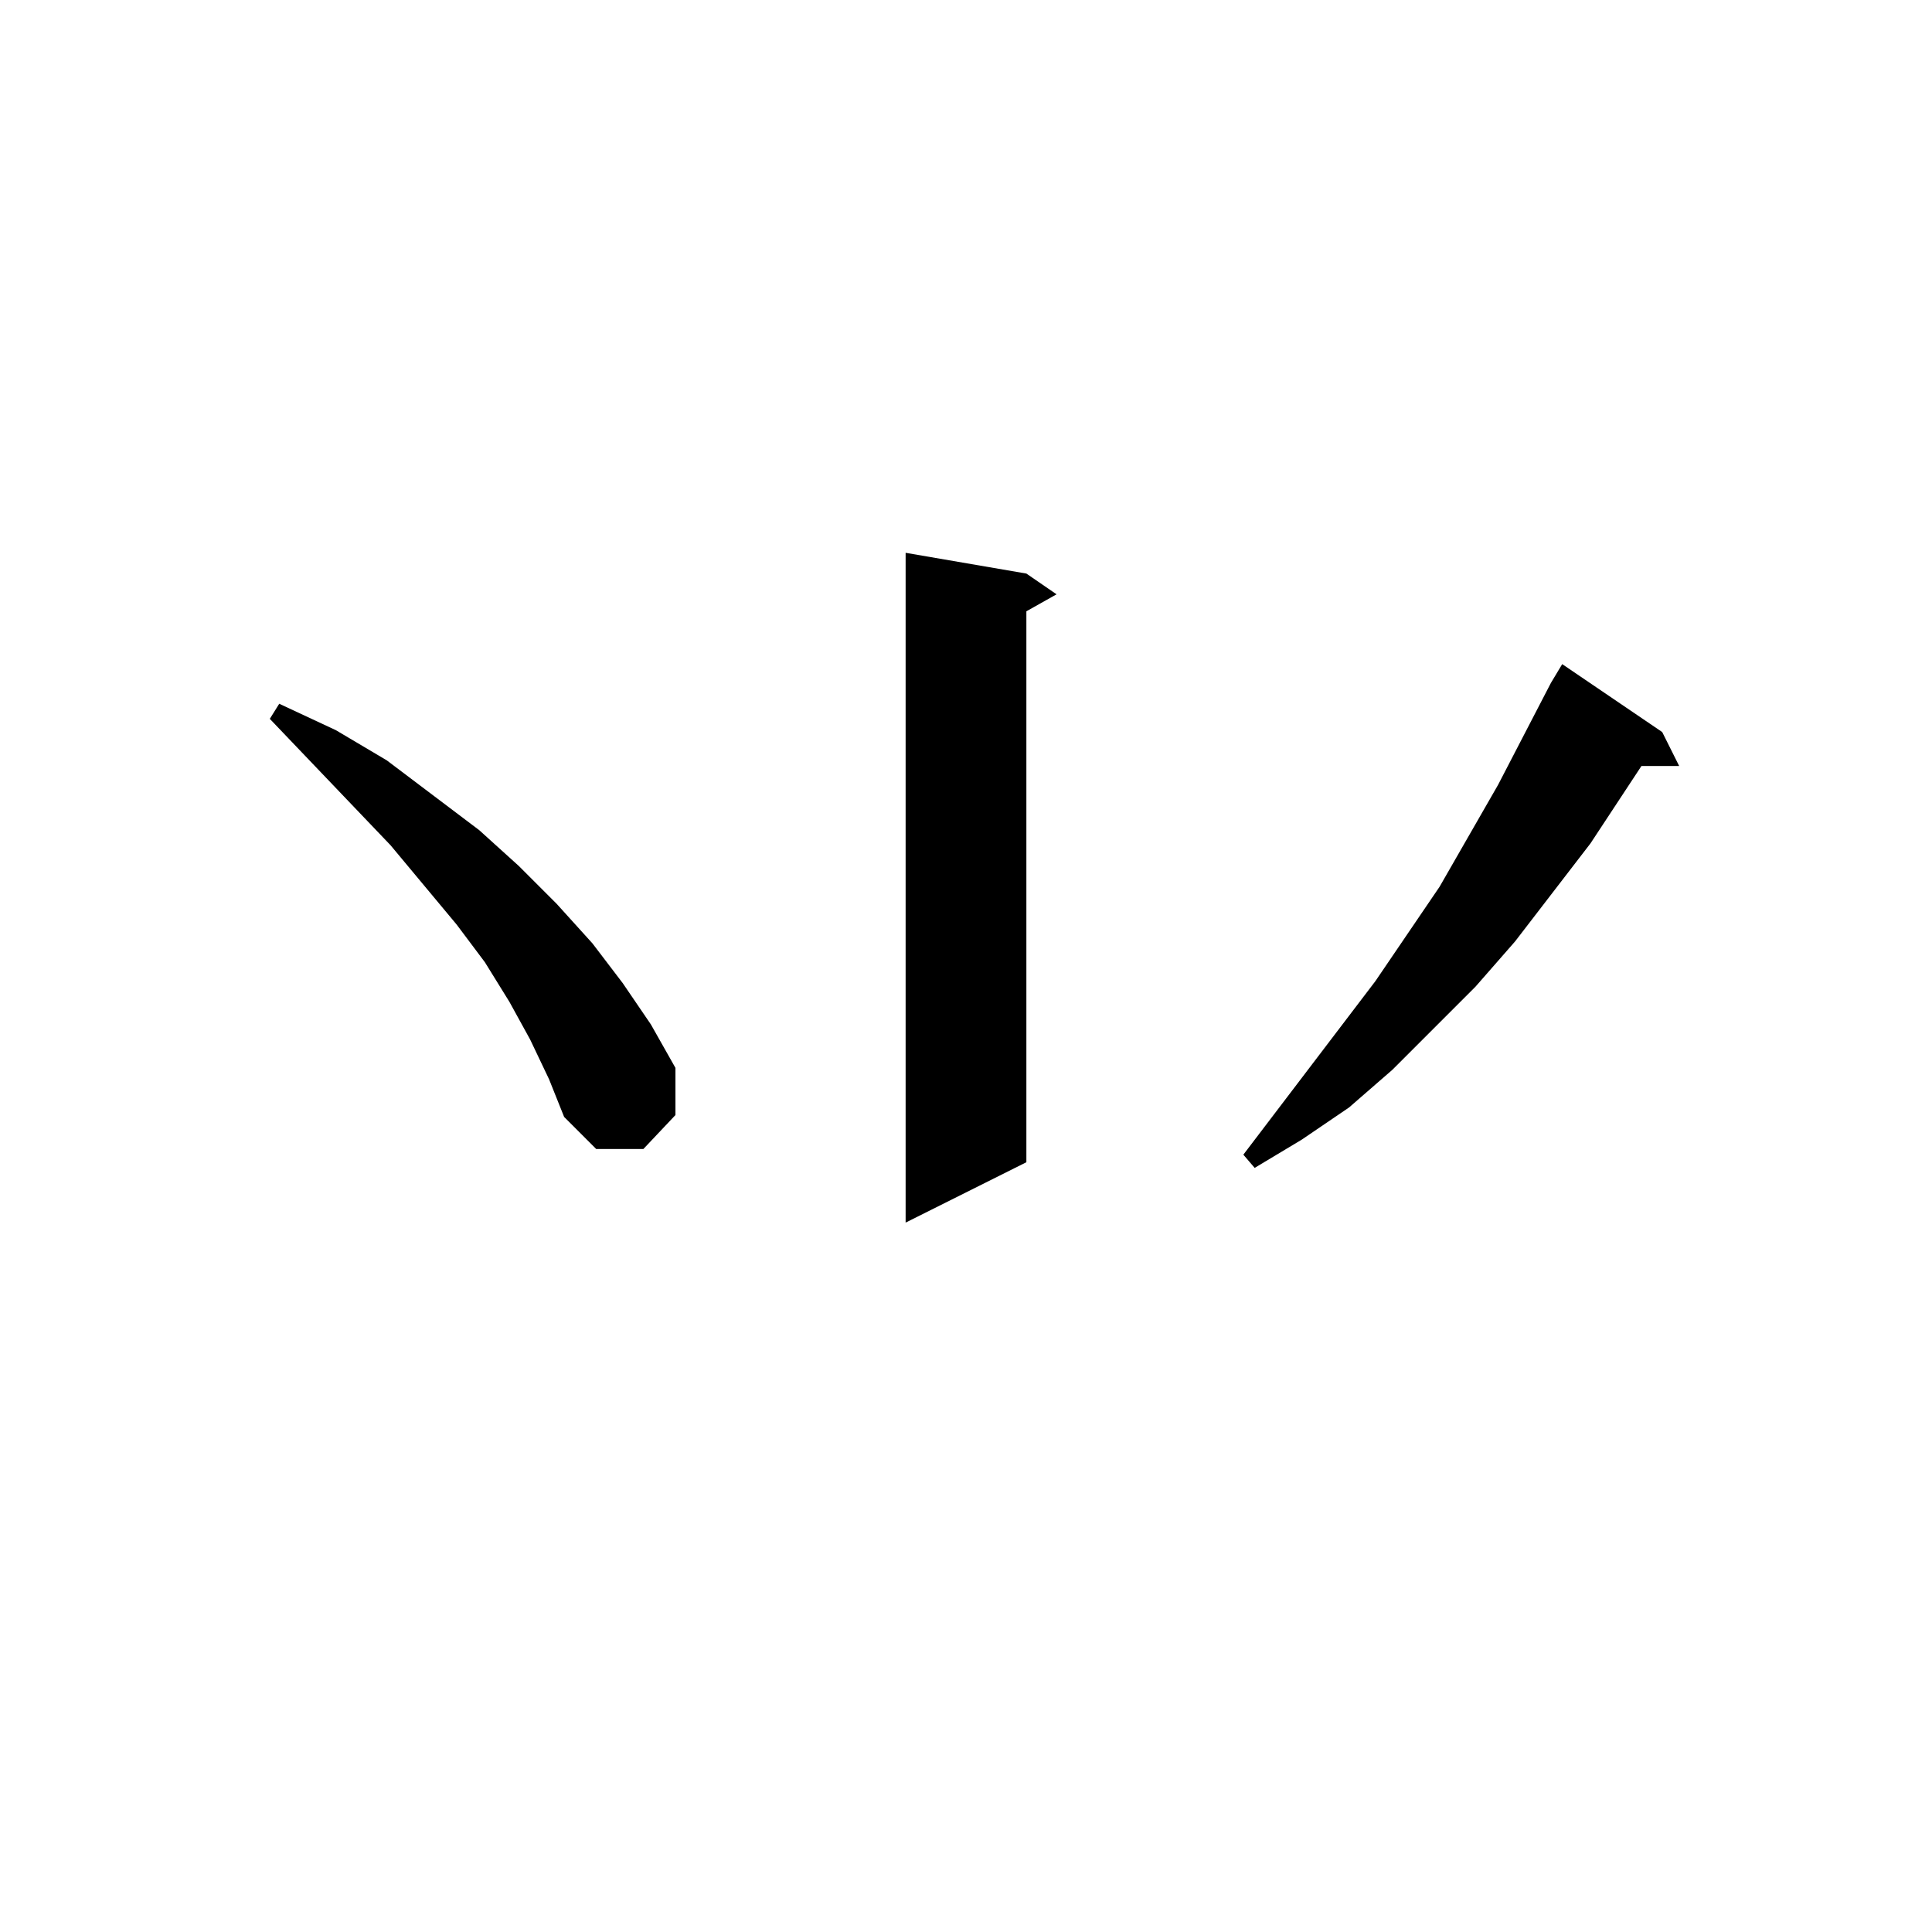 <?xml version="1.0" standalone="no"?>
<!DOCTYPE svg PUBLIC "-//W3C//DTD SVG 1.1//EN" "http://www.w3.org/Graphics/SVG/1.1/DTD/svg11.dtd" >
<svg xmlns="http://www.w3.org/2000/svg" xmlns:xlink="http://www.w3.org/1999/xlink" version="1.1" viewBox="0 -144 1024 1024">
  <g transform="matrix(1 0 0 -1 0 880)">
   <path fill="currentColor"
d="M544 720l16 -11l-16 -9v-292l-64 -32v355zM822 662l6 10l53 -36l9 -18h-20l-27 -41l-40 -52l-21 -24l-44 -44l-23 -20l-25 -17l-25 -15l-6 7l70 92l34 50l31 54zM281 473l-11 20l-13 21l-15 20l-35 42l-64 67l5 8l30 -14l27 -16l49 -37l21 -19l20 -20l19 -21l16 -21
l15 -22l13 -23v-25l-17 -18h-25l-17 17l-8 20z" />
  </g>

</svg>
